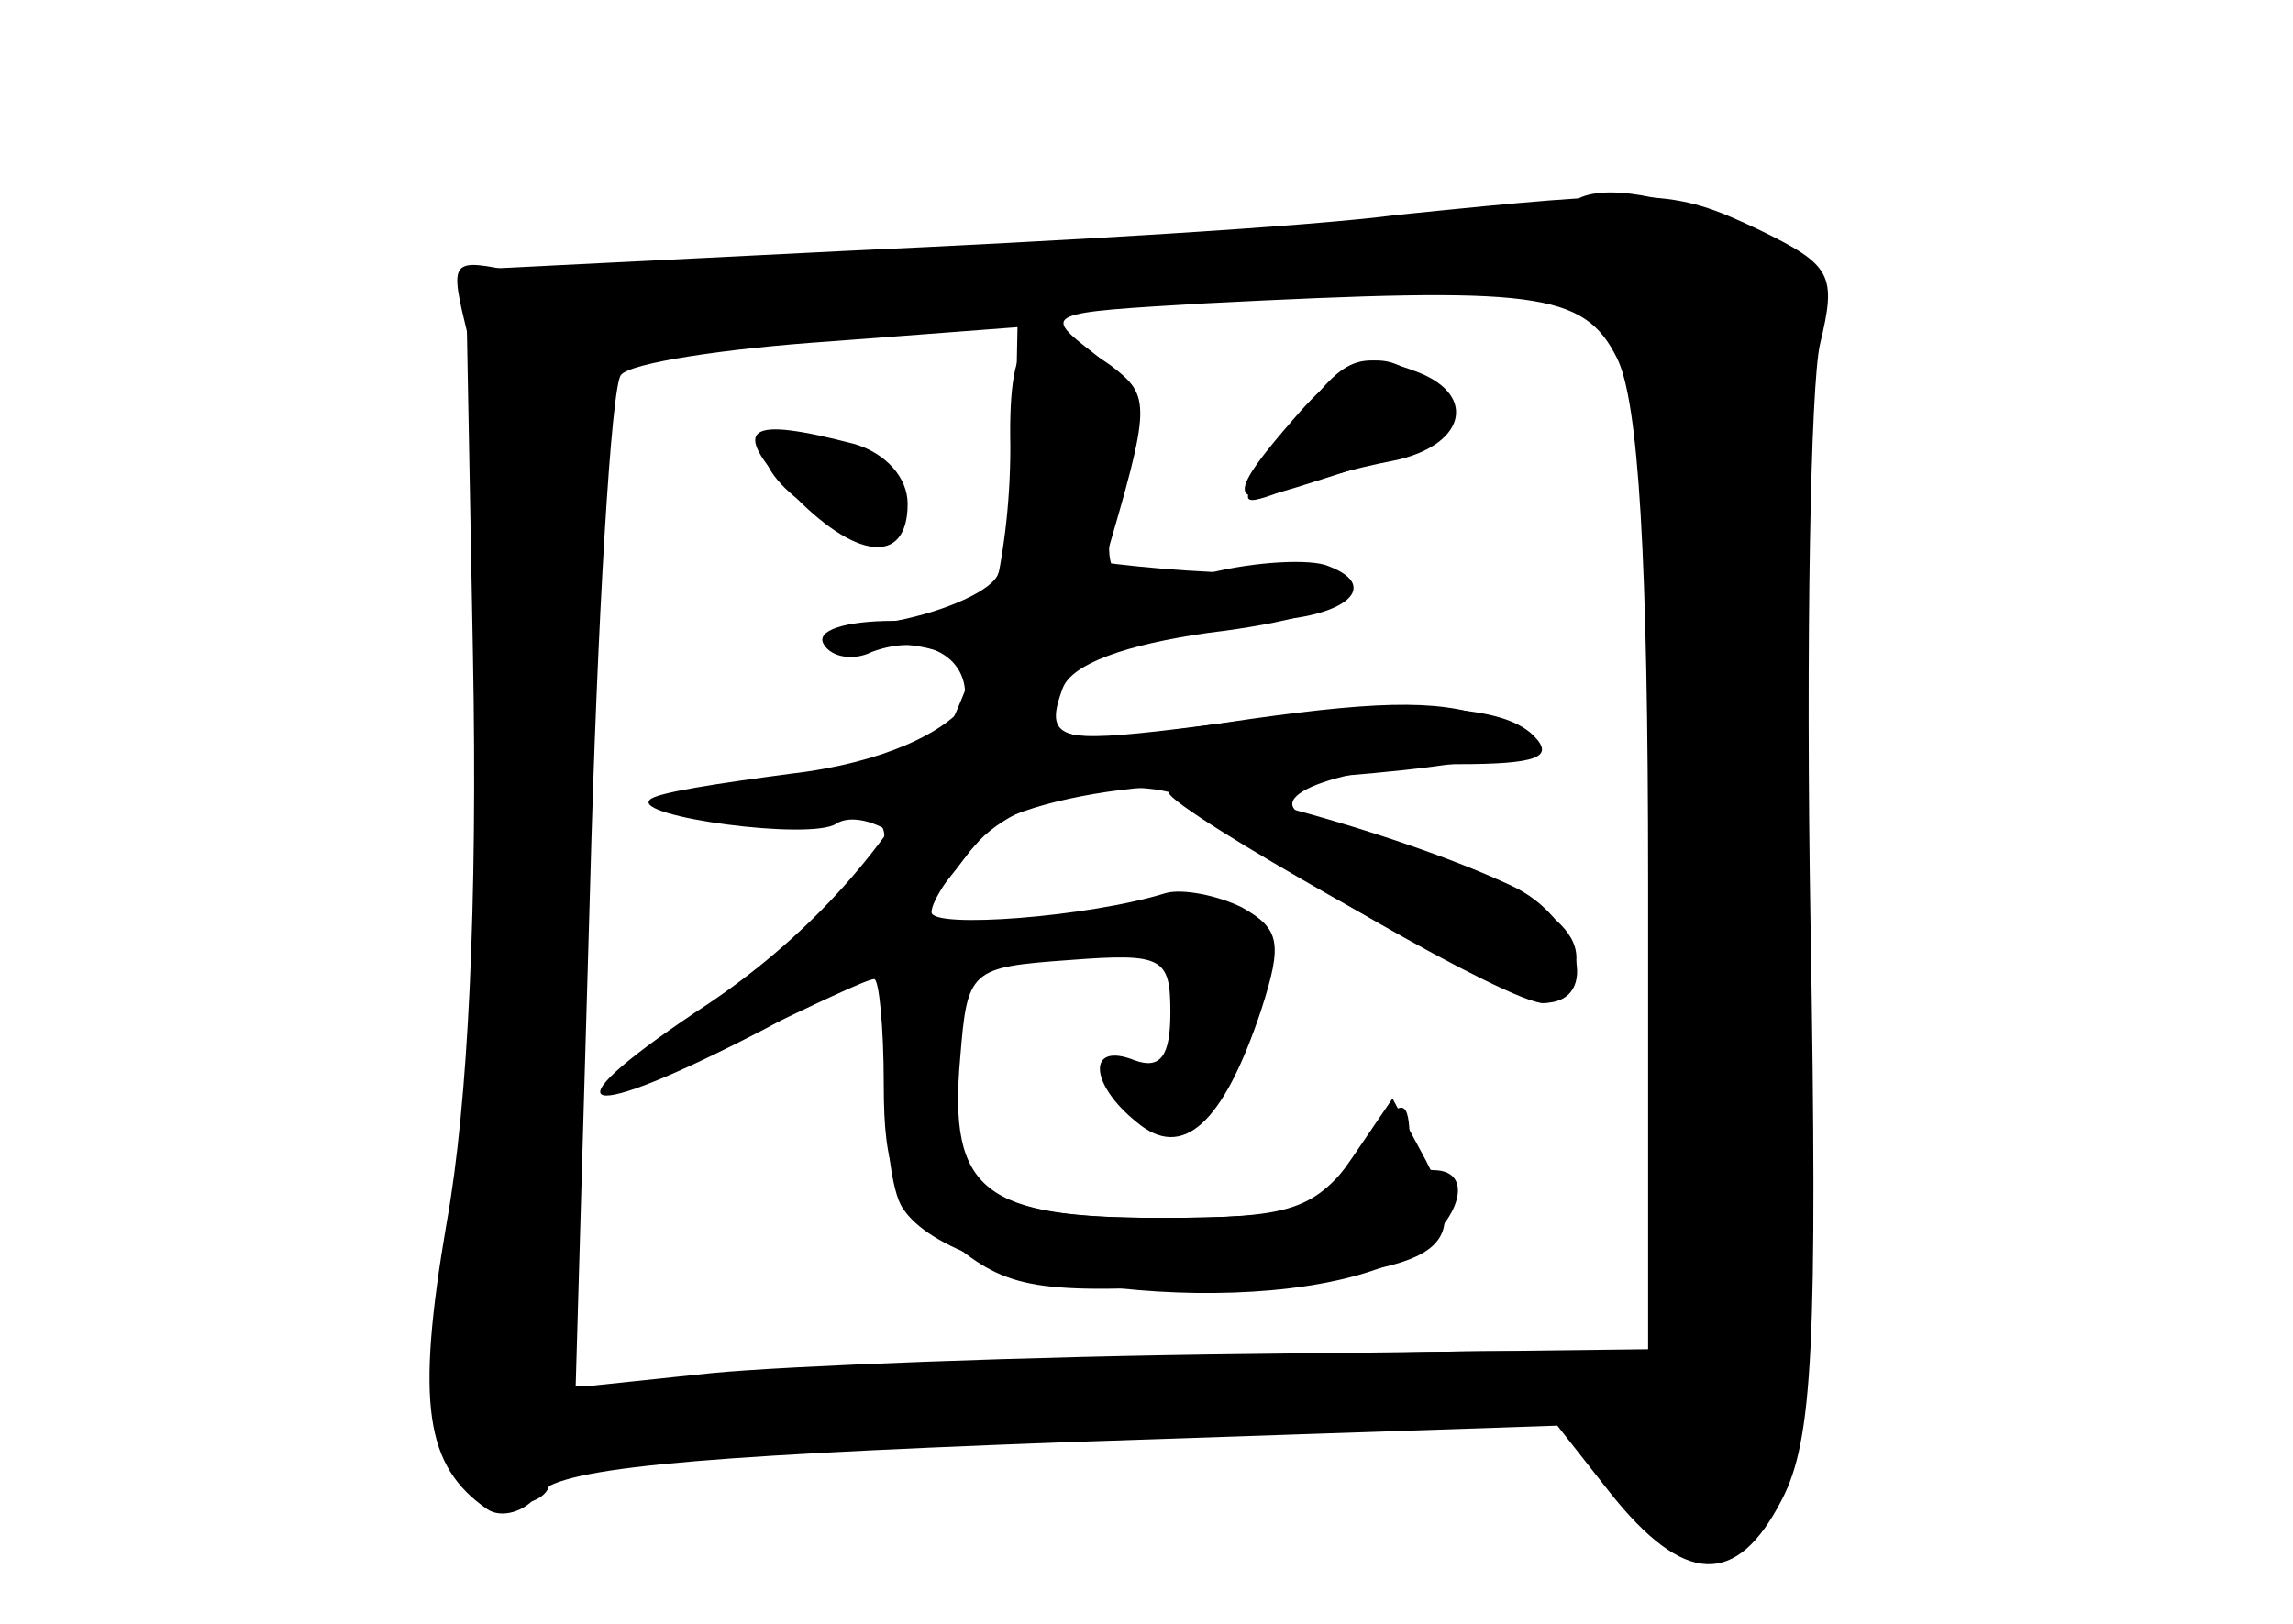 <?xml version="1.0" standalone="no"?>
<!DOCTYPE svg PUBLIC "-//W3C//DTD SVG 20010904//EN"
 "http://www.w3.org/TR/2001/REC-SVG-20010904/DTD/svg10.dtd">
<svg version="1.0" xmlns="http://www.w3.org/2000/svg"
 width="96pt" height="68pt" viewBox="0 0 96 68"
 preserveAspectRatio="xMidYMid meet">
<g transform="translate(0,68) scale(0.1,-0.1)" fill="#000000" stroke="none">
<g id="part-0" class="char-part">
  <path d="M585 590 c-38 -5 -142 -11 -230 -15 l-160 -8 3 -161 c2 -105 -2 -188
-11 -238 -13 -76 -9 -102 17 -120 6 -4 16 -1 21 6 8 11 59 16 219 22 l208 7
22 -28 c31 -39 53 -40 72 -3 13 25 15 65 12 241 -2 117 0 226 4 243 7 29 5 33
-26 48 -36 17 -43 17 -151 6z m92 -60 c9 -18 13 -83 13 -220 l0 -195 -168 -2
c-92 -1 -193 -5 -224 -8 l-57 -6 6 208 c3 114 9 212 13 216 4 5 43 11 87 14
l79 6 -1 -49 c-1 -64 -9 -74 -51 -74 -20 0 -33 -4 -29 -10 3 -5 12 -7 20 -3
24 9 44 -4 38 -25 -4 -16 -17 -21 -66 -27 -51 -6 -58 -9 -39 -16 13 -5 35 -6
48 -3 40 10 29 -21 -22 -60 -25 -19 -51 -37 -57 -39 -7 -2 -10 -7 -7 -10 3 -3
27 5 53 19 27 13 50 24 53 24 2 0 4 -20 4 -44 0 -37 5 -48 28 -66 24 -20 36
-22 110 -18 95 5 109 13 89 52 l-14 26 -17 -25 c-15 -22 -23 -25 -80 -25 -74
0 -89 11 -84 67 3 37 4 38 46 41 39 3 42 1 42 -22 0 -18 -4 -24 -15 -20 -20 8
-19 -10 1 -26 19 -16 36 -1 52 47 9 28 8 34 -8 43 -10 5 -25 8 -32 6 -32 -10
-98 -15 -98 -8 0 5 9 18 20 30 22 23 78 30 96 12 18 -18 126 -80 140 -80 8 0
14 9 14 19 0 18 -31 34 -110 58 -27 8 11 23 60 23 34 0 41 3 32 12 -14 14 -56
15 -139 4 -55 -7 -63 -6 -63 8 0 20 39 36 85 36 36 0 55 14 31 23 -7 3 -30 2
-50 -3 -43 -10 -48 -4 -36 41 9 30 7 36 -12 51 -22 17 -21 17 47 21 138 7 158
5 172 -23z"/>
  <path d="M542 505 c-28 -32 -28 -38 1 -29 64 20 70 24 57 39 -18 21 -33 19
-58 -10z"/>
  <path d="M320 491 c0 -17 43 -42 54 -31 12 12 0 25 -31 35 -13 3 -23 2 -23 -4z"/>
</g>
<g id="part-1" class="char-part">
  <path d="M658 595 c-9 -9 -412 -36 -441 -29 -29 6 -29 6 -21 -27 11 -43 7
-317 -6 -387 -10 -58 0 -102 25 -102 8 0 15 4 15 9 0 10 77 17 282 26 l137 6
27 -30 c15 -17 33 -31 40 -31 32 0 37 43 36 295 l0 250 -29 12 c-30 13 -56 16
-65 8z m21 -49 c8 -9 14 -86 18 -223 l6 -209 -64 0 c-35 1 -141 -3 -235 -7
l-171 -8 3 48 c2 26 7 124 10 216 4 112 10 170 18 172 16 6 239 22 327 24 55
1 80 -3 88 -13z"/>
</g>
<g id="part-2" class="char-part">
  <path d="M423 493 c0 -97 -47 -182 -132 -237 -64 -43 -48 -47 29 -7 67 35 112
95 142 194 20 68 20 71 3 84 -33 23 -43 16 -42 -34z"/>
  <path d="M539 498 c-21 -29 -22 -31 -3 -24 10 4 31 10 47 13 30 6 36 27 11 37
-26 10 -32 7 -55 -26z"/>
  <path d="M330 475 c28 -30 50 -32 50 -6 0 11 -9 21 -22 25 -46 12 -52 7 -28
-19z"/>
  <path d="M491 346 c18 -16 144 -86 155 -86 25 0 15 36 -13 49 -53 25 -159 52
-142 37z"/>
</g>
<g id="part-3" class="char-part">
  <path d="M418 440 c-2 -7 -22 -16 -43 -20 -38 -7 -39 -8 -8 -9 71 -2 42 -46
-36 -55 -30 -4 -57 -8 -59 -11 -7 -7 67 -17 78 -10 6 4 17 1 25 -5 12 -10 20
-9 40 4 14 9 47 16 77 17 29 1 78 4 108 8 53 7 54 8 27 19 -21 9 -46 9 -103 1
-80 -12 -88 -11 -79 13 4 10 26 18 61 23 67 8 81 25 21 25 -25 0 -58 3 -75 6
-19 4 -31 2 -34 -6z"/>
</g>
<g id="part-4" class="char-part">
  <path d="M377 283 c-9 -9 -9 -95 1 -109 22 -34 151 -48 207 -22 24 11 35 38
15 38 -5 0 -10 8 -10 18 -1 13 -5 11 -21 -10 -19 -25 -27 -28 -84 -28 -77 0
-90 12 -83 75 5 43 -5 58 -25 38z"/>
</g>
</g>
</svg>